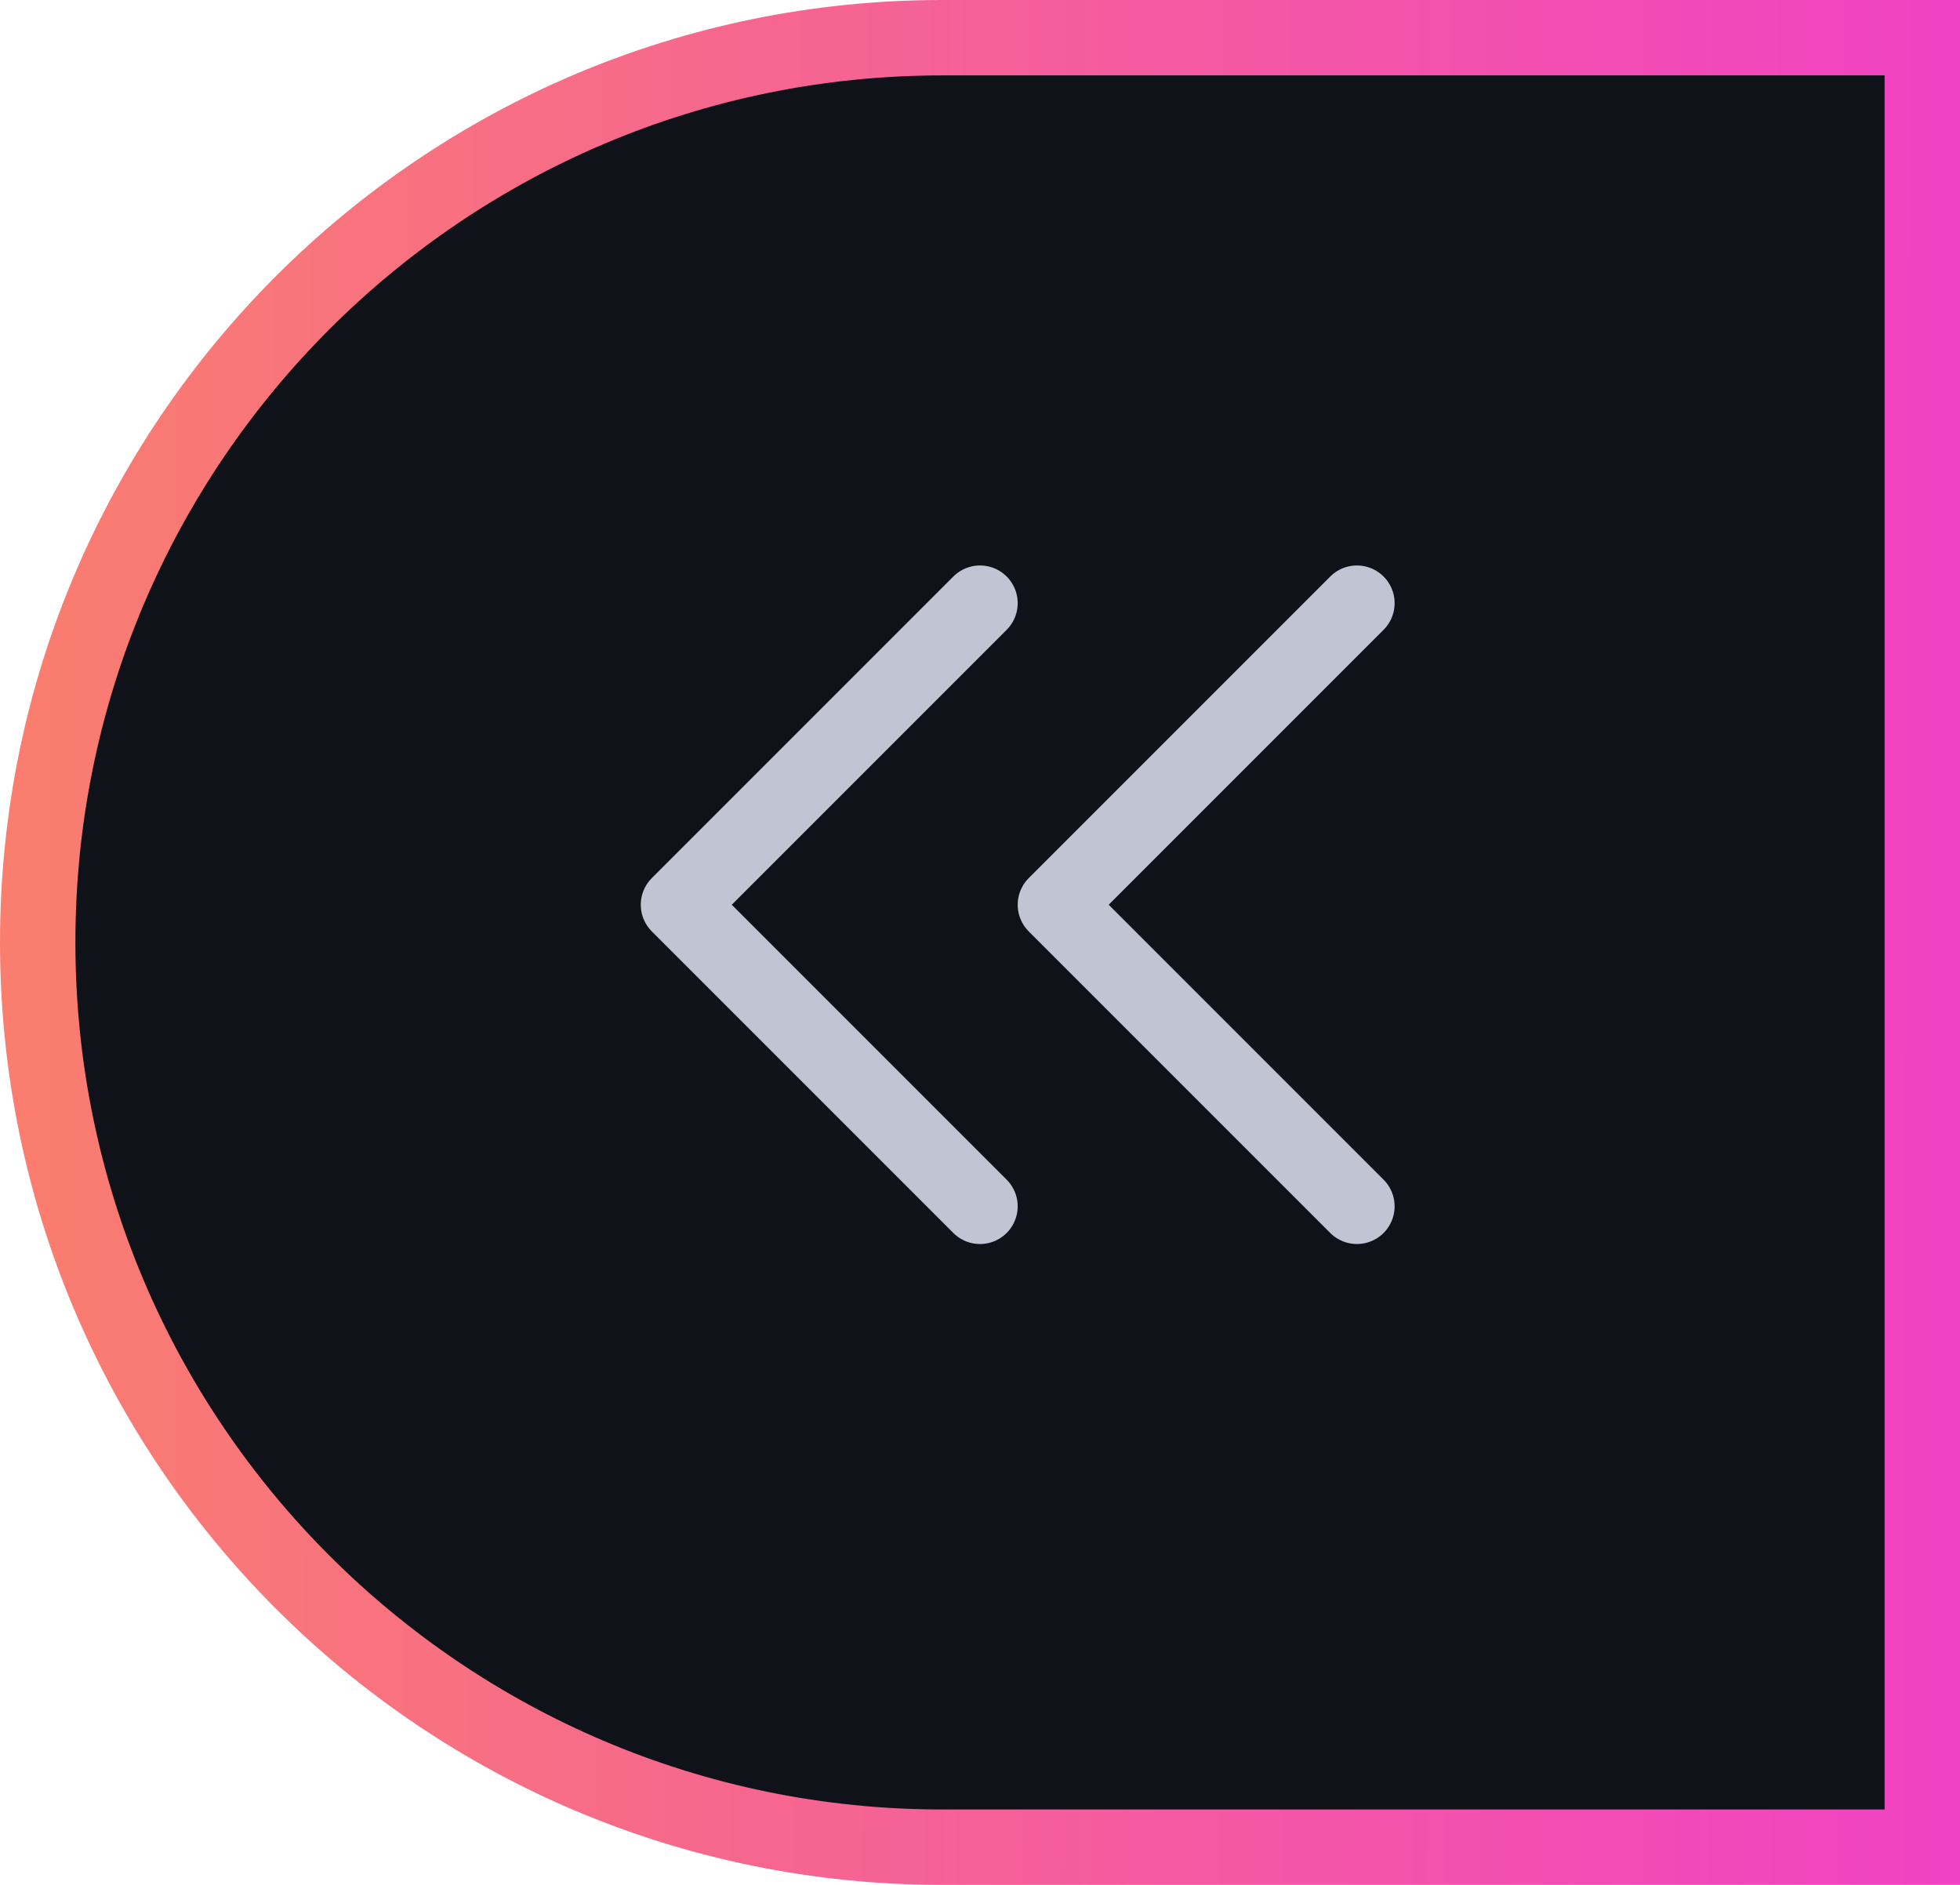 <svg width="26" height="25" viewBox="0 0 26 25" fill="none" xmlns="http://www.w3.org/2000/svg">
<path d="M25.5 0.5H12.5C5.873 0.5 0.5 5.873 0.5 12.5C0.5 19.127 5.873 24.5 12.5 24.5H25.5V0.5Z" fill="#101219" stroke="url(#paint0_linear)"/>
<path d="M13 16L9 12L13 8" stroke="#C0C4D3" stroke-linecap="round" stroke-linejoin="round"/>
<path d="M18 16L14 12L18 8" stroke="#C0C4D3" stroke-linecap="round" stroke-linejoin="round"/>
<defs>
<linearGradient id="paint0_linear" x1="-13.414" y1="0.005" x2="28.572" y2="0.13" gradientUnits="userSpaceOnUse">
<stop stop-color="#FF9D42"/>
<stop offset="1" stop-color="#EF3CCC"/>
</linearGradient>
</defs>
</svg>
